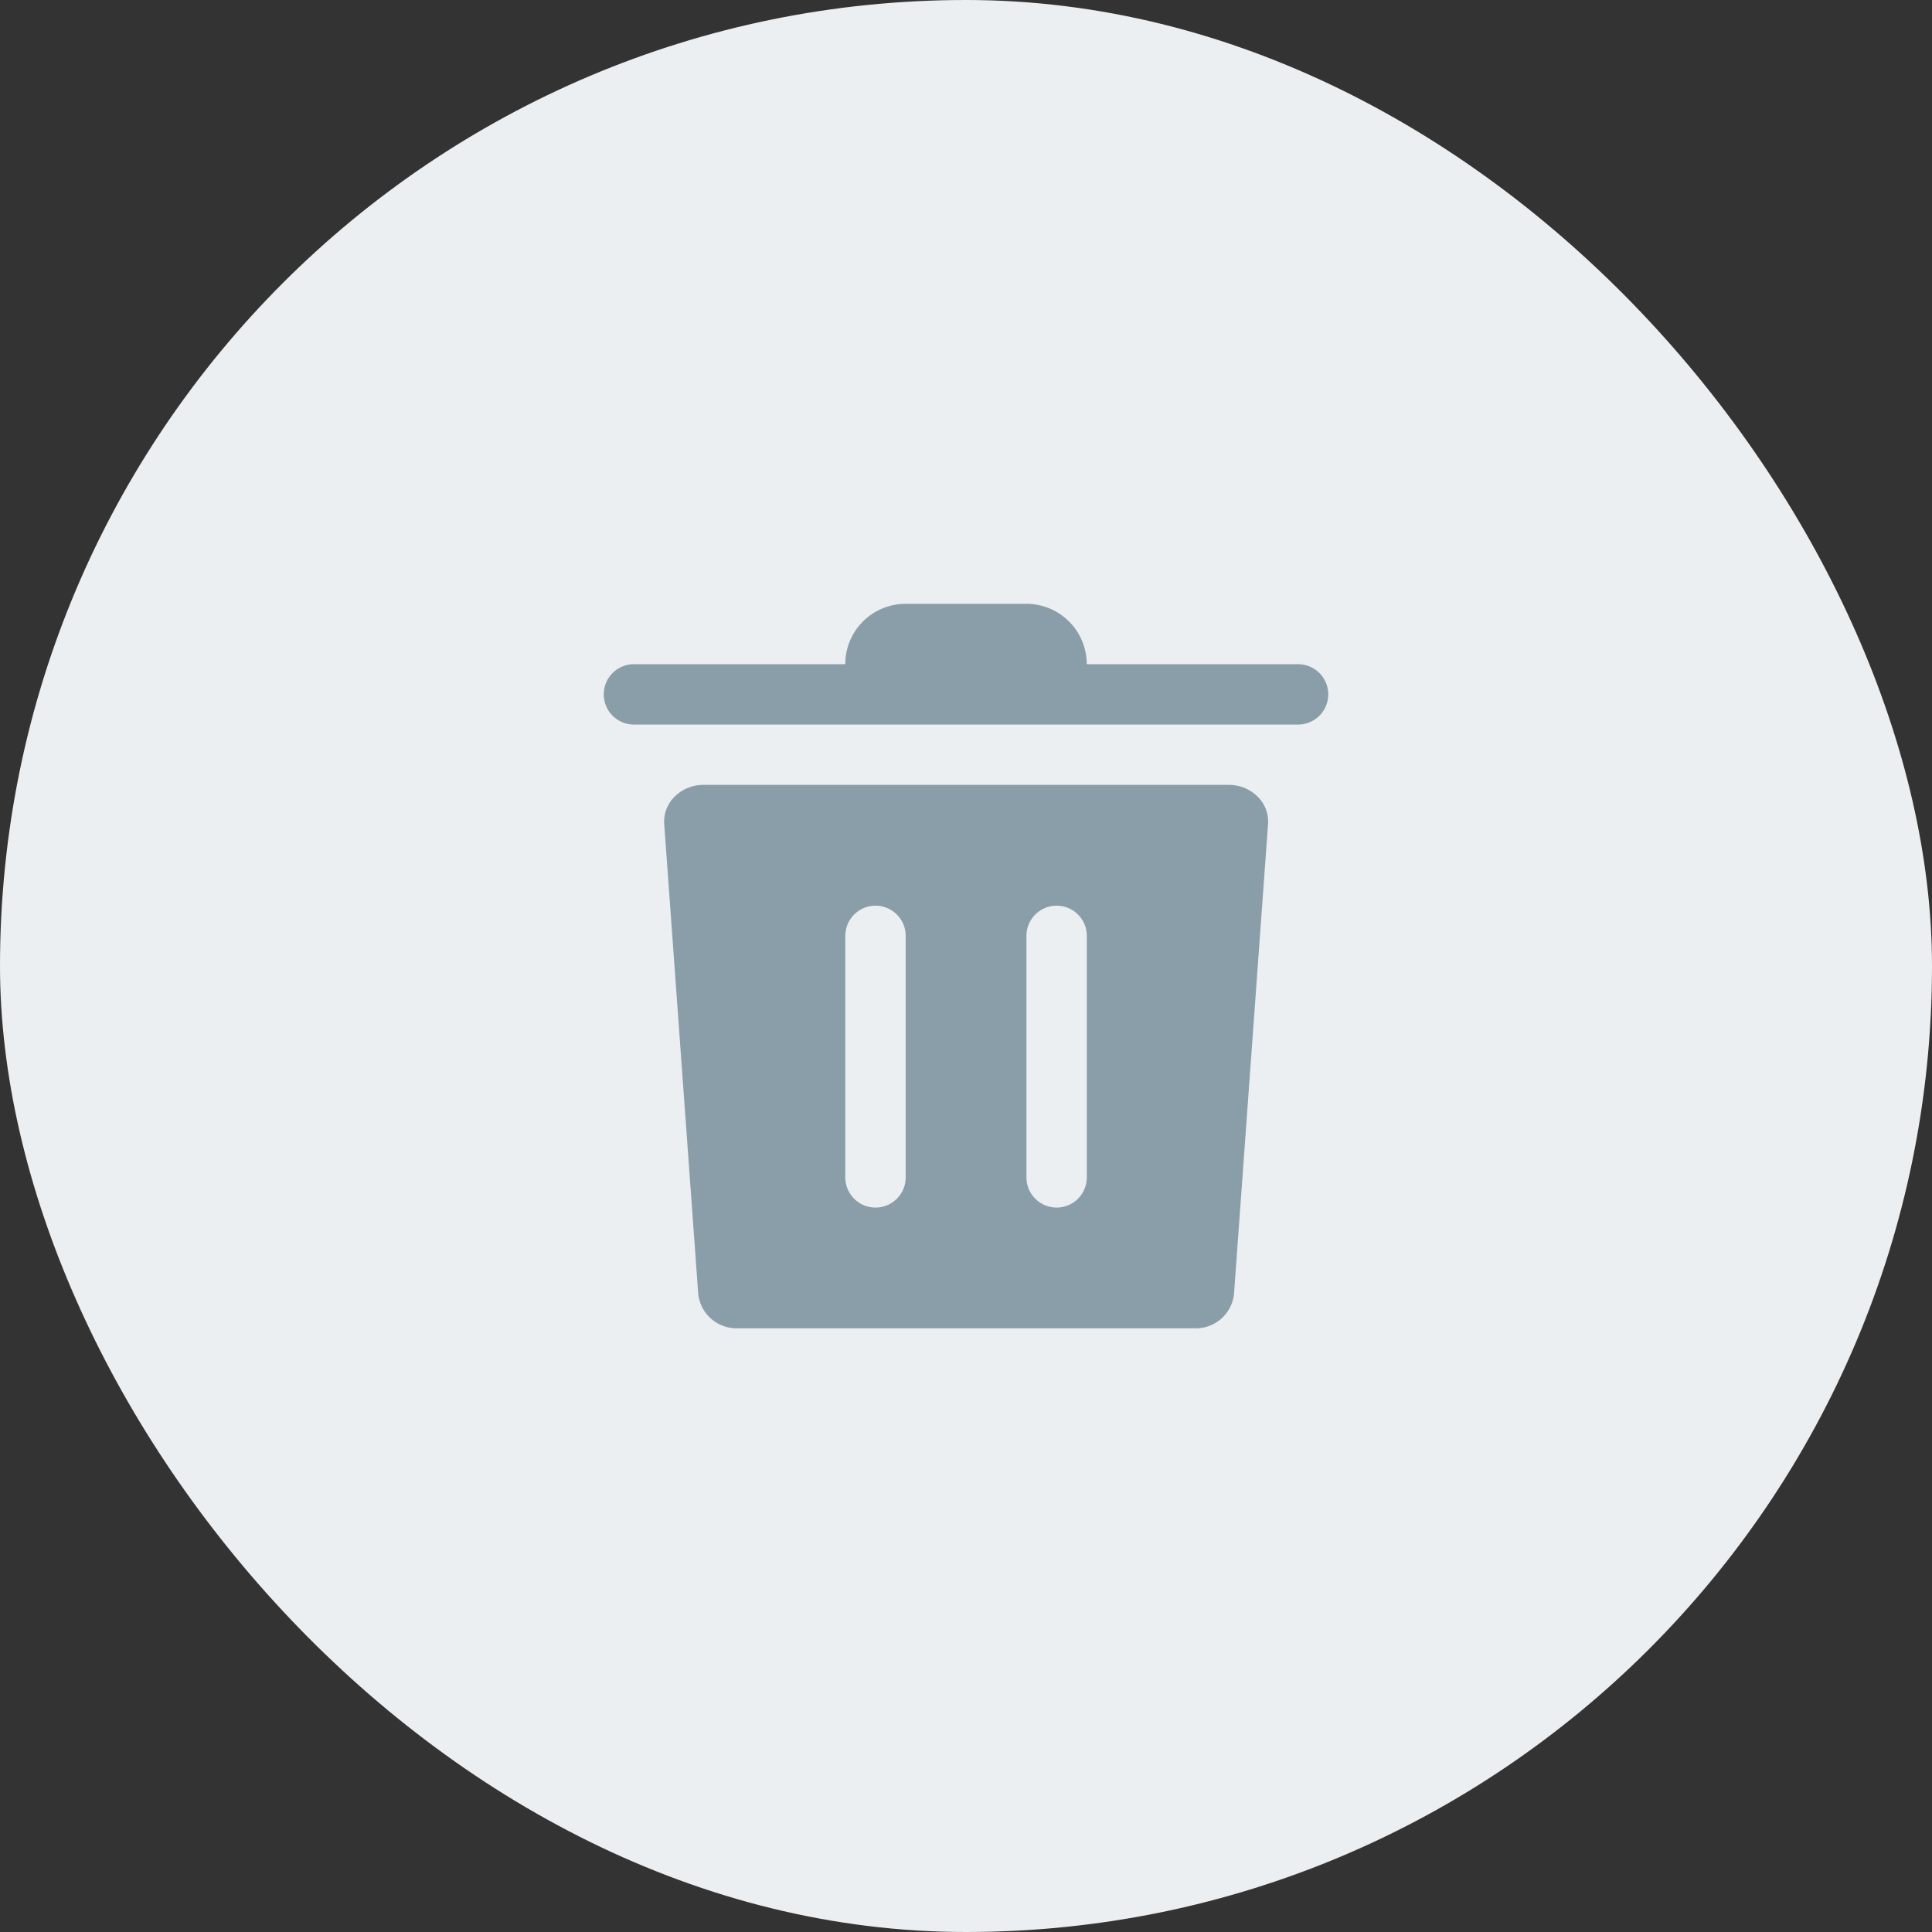 <svg xmlns="http://www.w3.org/2000/svg" width="32" height="32" viewBox="0 0 32 32"><rect x="0" y="0" width="32" height="32" fill="#333333" stroke="none"/><defs><style>.a{fill:#eceff1;}.b{fill:#8a9ea9;}</style></defs><g transform="translate(-600 -441)"><rect class="a" width="32" height="32" rx="16" transform="translate(600 441)"/><g transform="translate(610 451)"><path class="b" d="M7691.285-746.1h-7.57a.639.639,0,0,1-.65-.566l-.564-7.788a.582.582,0,0,1,.16-.439.674.674,0,0,1,.491-.208h8.7a.673.673,0,0,1,.493.21.576.576,0,0,1,.158.437l-.564,7.788A.636.636,0,0,1,7691.285-746.1Zm-2.284-7a.5.5,0,0,0-.5.5v4a.5.5,0,0,0,.5.5.5.5,0,0,0,.5-.5v-4A.5.5,0,0,0,7689-753.1Zm-3,0a.5.5,0,0,0-.5.5v4a.5.5,0,0,0,.5.5.5.5,0,0,0,.5-.5v-4A.5.5,0,0,0,7686-753.1Z" transform="translate(-7681.5 758.101)"/><path class="b" d="M7690.5-753.1H7683a.5.5,0,0,1-.5-.5.5.5,0,0,1,.5-.5h3.5a1,1,0,0,1,1-1h2a1,1,0,0,1,1,1h3.5a.5.5,0,0,1,.5.5.5.5,0,0,1-.5.5Z" transform="translate(-7682.5 755.101)"/></g></g></svg>